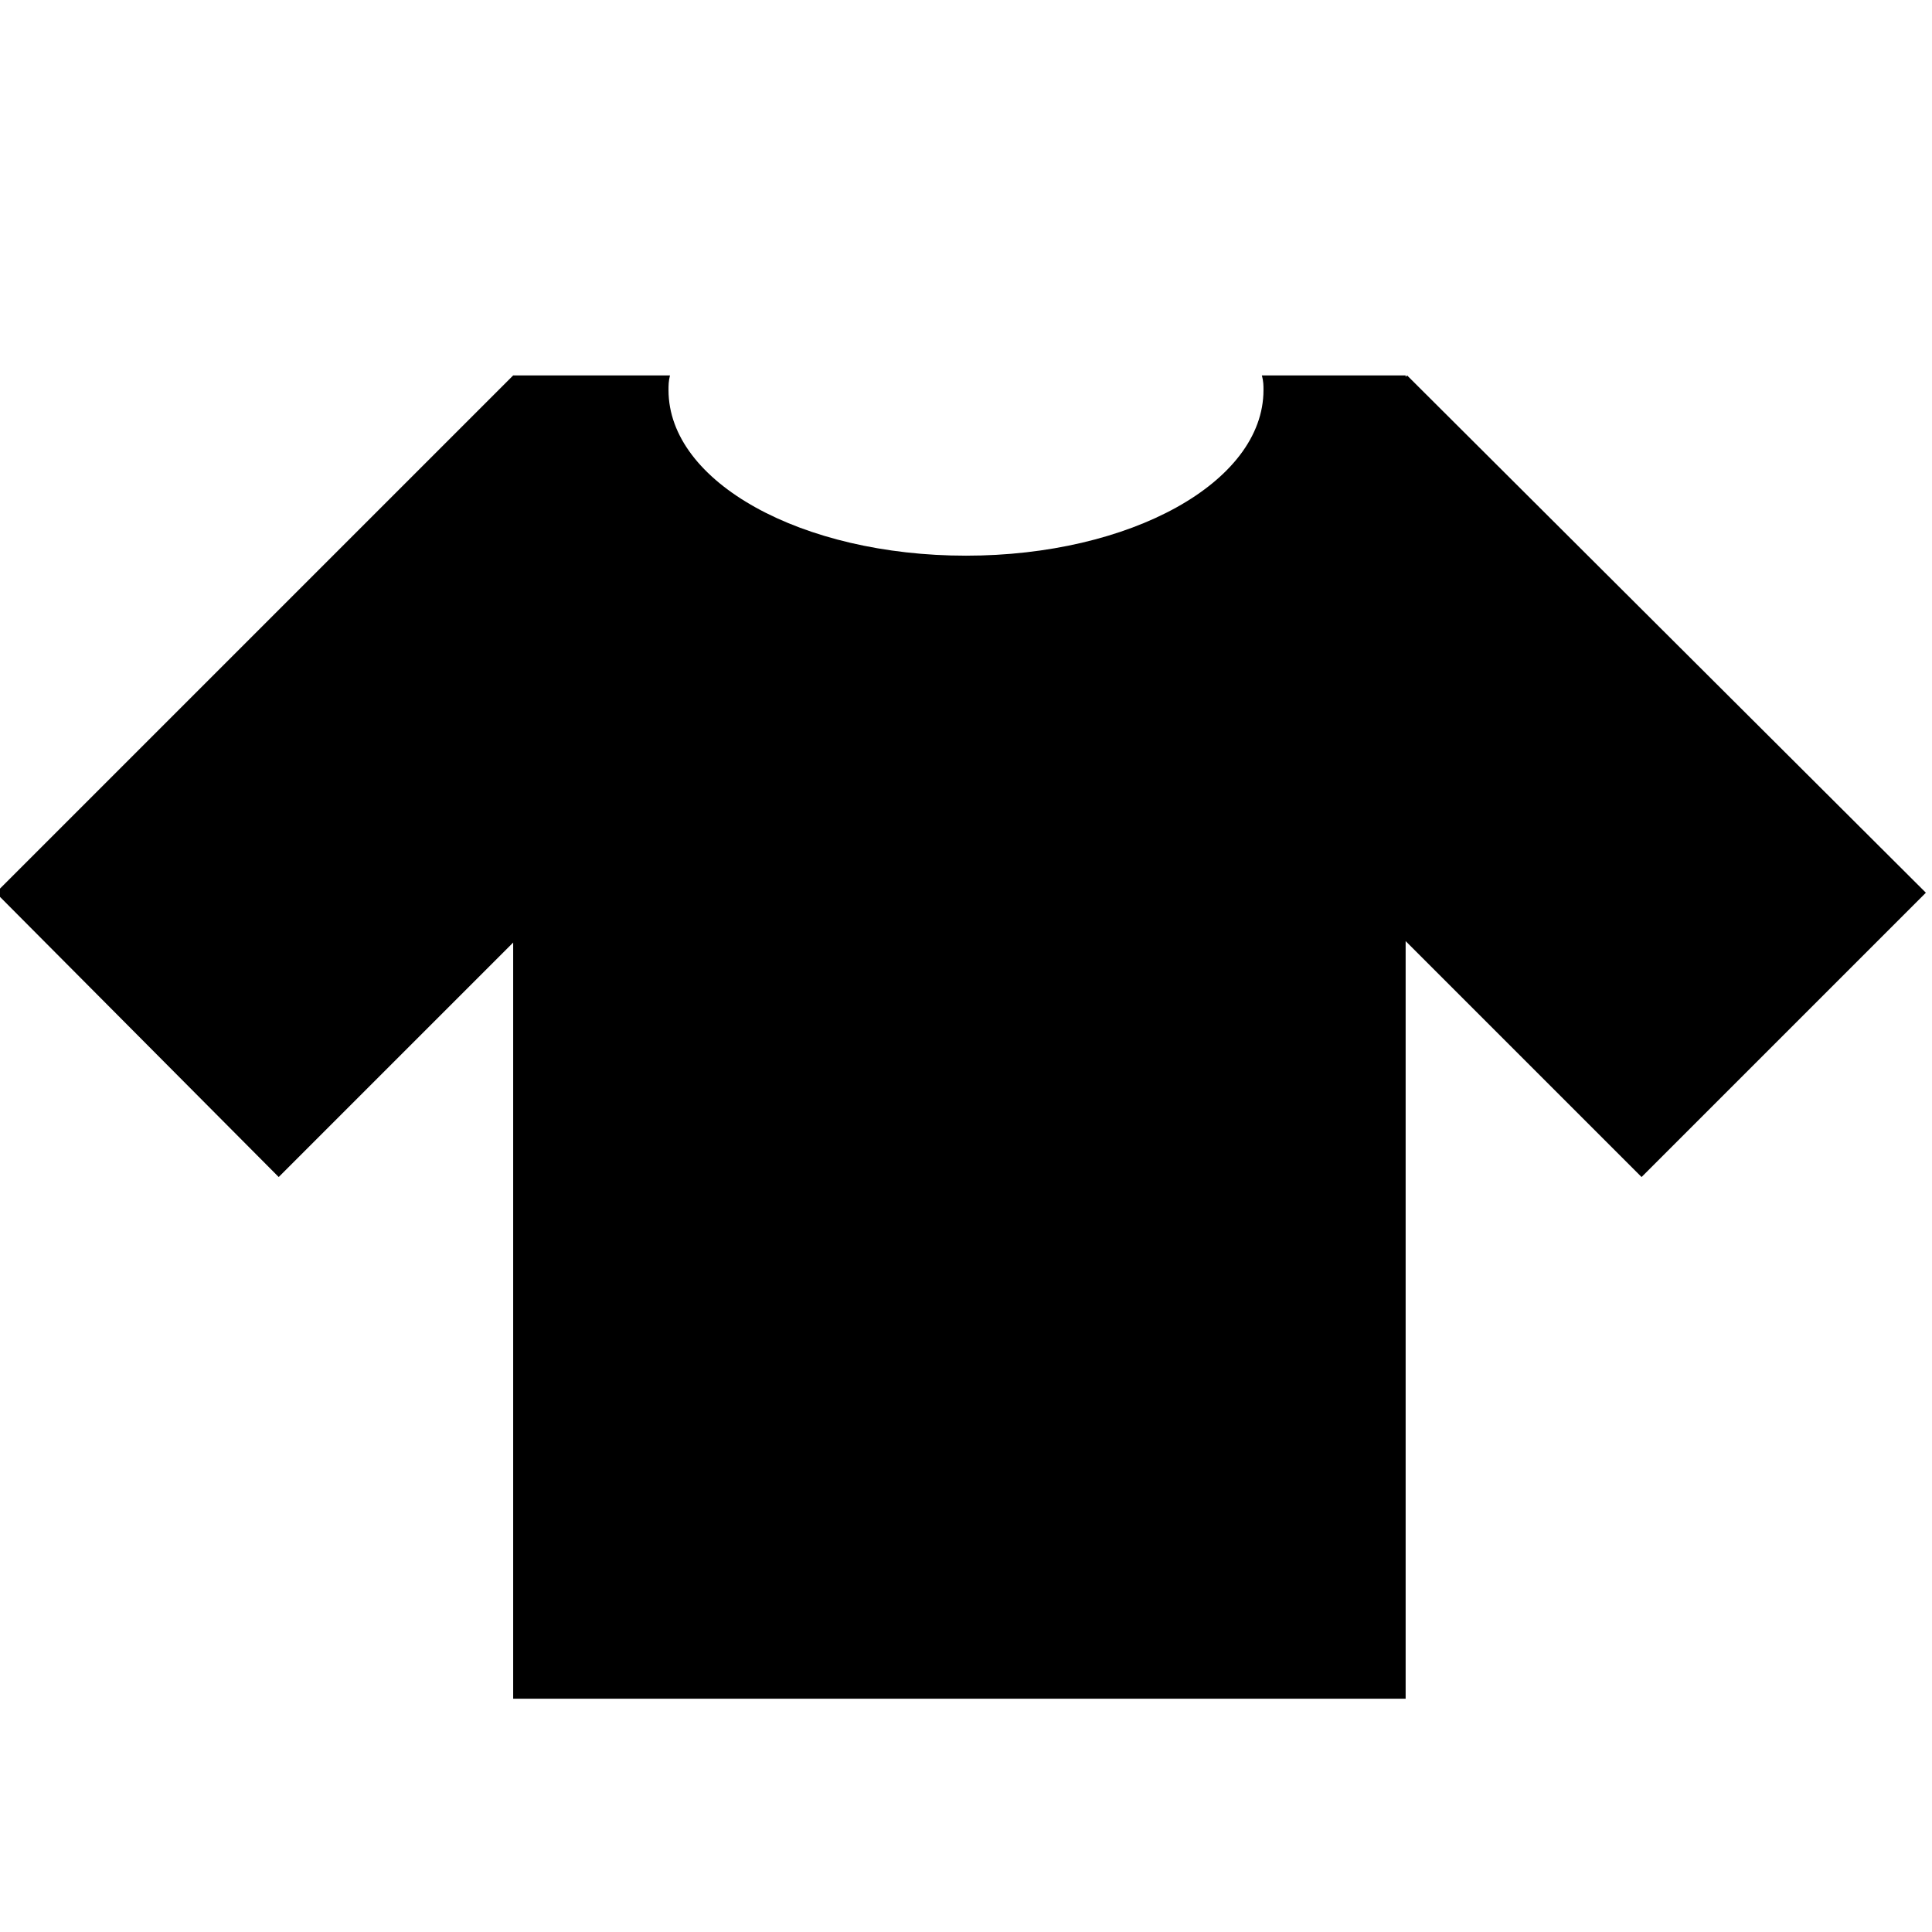 <svg class="icon" viewBox="0 0 1024 1024" version="1.1" xmlns="http://www.w3.org/2000/svg" width="200" height="200">
  <path
    d="M1020.754 473.164l-150.684 150.684L745.017 498.796V900.361H271.993V499.572l-124.276 124.276L-2.191 473.164l274.183-274.183h83.109c-0.777 3.107-0.777 5.437-0.777 7.767 0 48.934 70.682 87.77 157.675 87.77s157.675-38.836 157.675-87.77c0-2.33 0-4.66-0.854-7.767H745.017v0.777l0.777-0.777 274.96 274.183z"/></svg>
